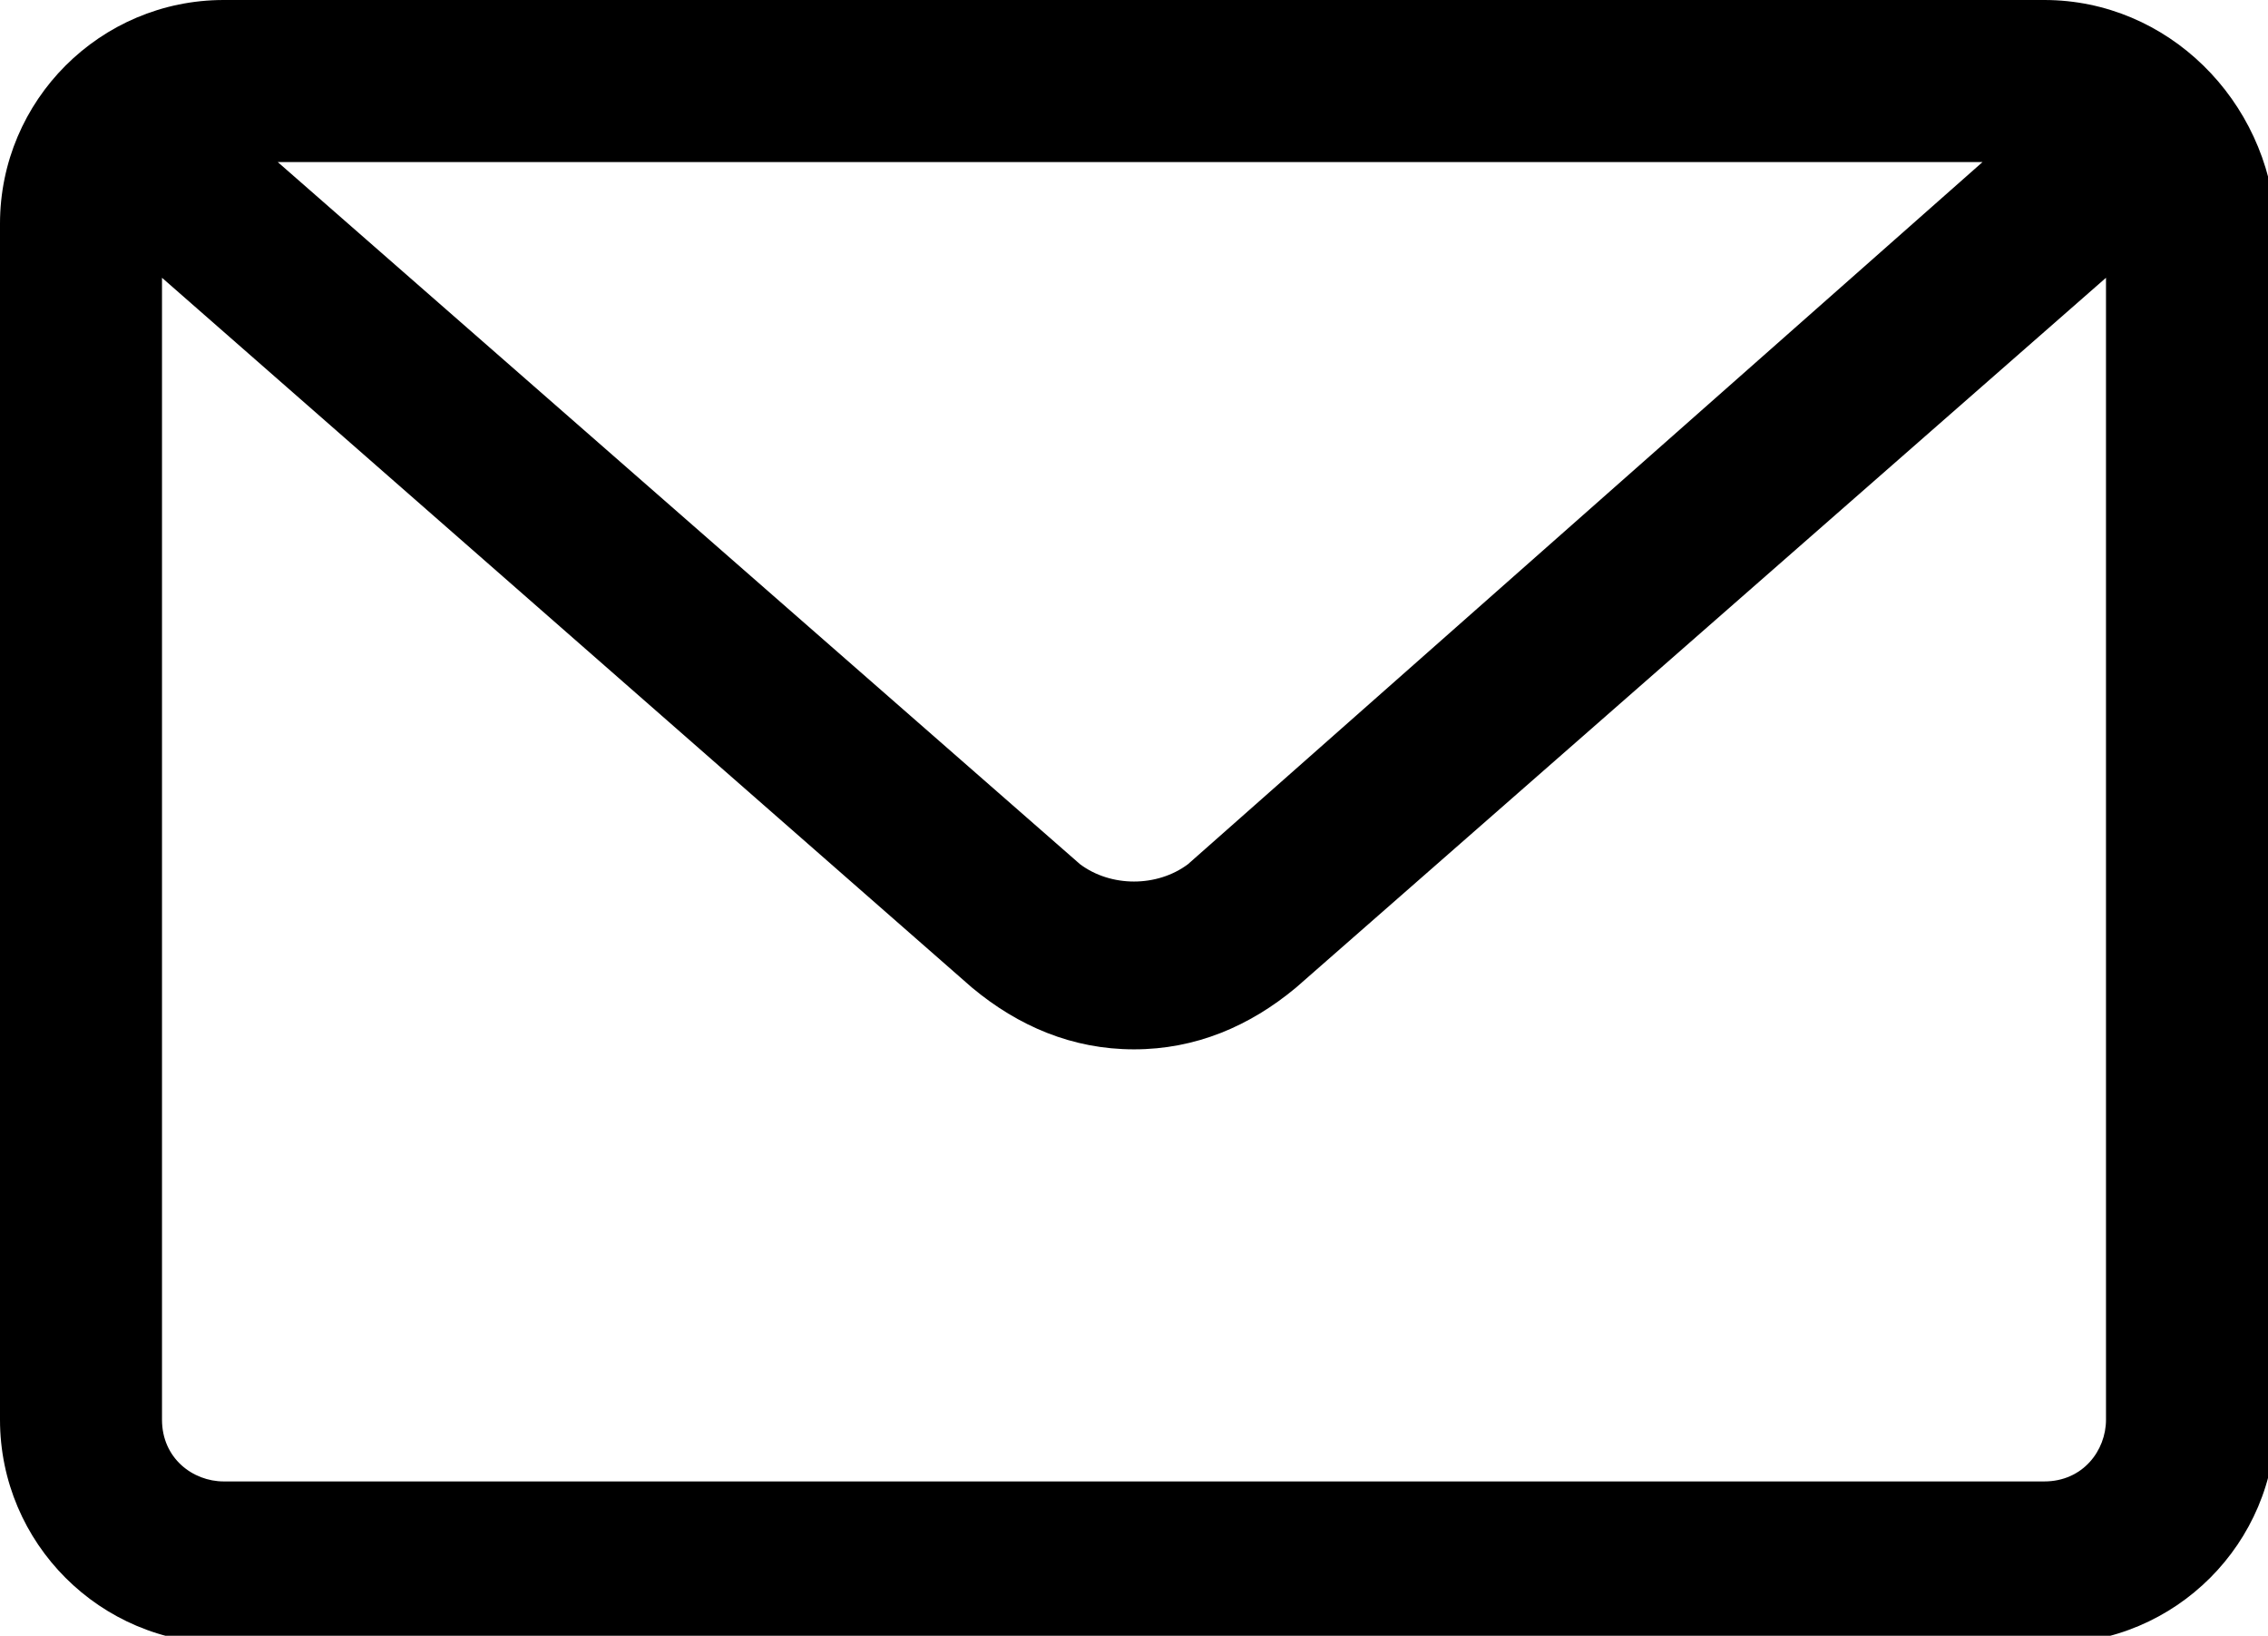 <?xml version="1.0" encoding="utf-8"?>
<!-- Generator: Adobe Illustrator 22.0.1, SVG Export Plug-In . SVG Version: 6.00 Build 0)  -->
<svg version="1.1" id="Capa_1" xmlns="http://www.w3.org/2000/svg" xmlns:xlink="http://www.w3.org/1999/xlink" x="0px" y="0px"
	 viewBox="0 0 29.4 21.2" style="enable-background:new 0 0 29.4 21.2;" xml:space="preserve">
<style type="text/css">
	.st0{fill:url(#SVGID_1_);}
</style>
<linearGradient id="SVGID_1_" gradientUnits="userSpaceOnUse" x1="20.048" y1="-4.442" x2="11.173" y2="20.558">
	<stop  offset="0" style="stop-color:#324BC3"/>
	<stop  offset="1" style="stop-color:#EC3F8C"/>
</linearGradient>
<path className="st0" d="M26.5,0H2.9C1.3,0,0,1.3,0,2.9v15.5c0,1.6,1.3,2.9,2.9,2.9h23.7c1.6,0,2.9-1.3,2.9-2.9V2.9
	C29.4,1.3,28.1,0,26.5,0z M27.3,18.4c0,0.4-0.3,0.8-0.8,0.8H2.9c-0.4,0-0.8-0.3-0.8-0.8V3.6l10.5,9.2c0.6,0.5,1.3,0.8,2.1,0.8
	c0.8,0,1.5-0.3,2.1-0.8l10.5-9.2V18.4z M15.4,11.2c-0.4,0.3-1,0.3-1.4,0L3.6,2.1h22.1L15.4,11.2z"/>
</svg>
